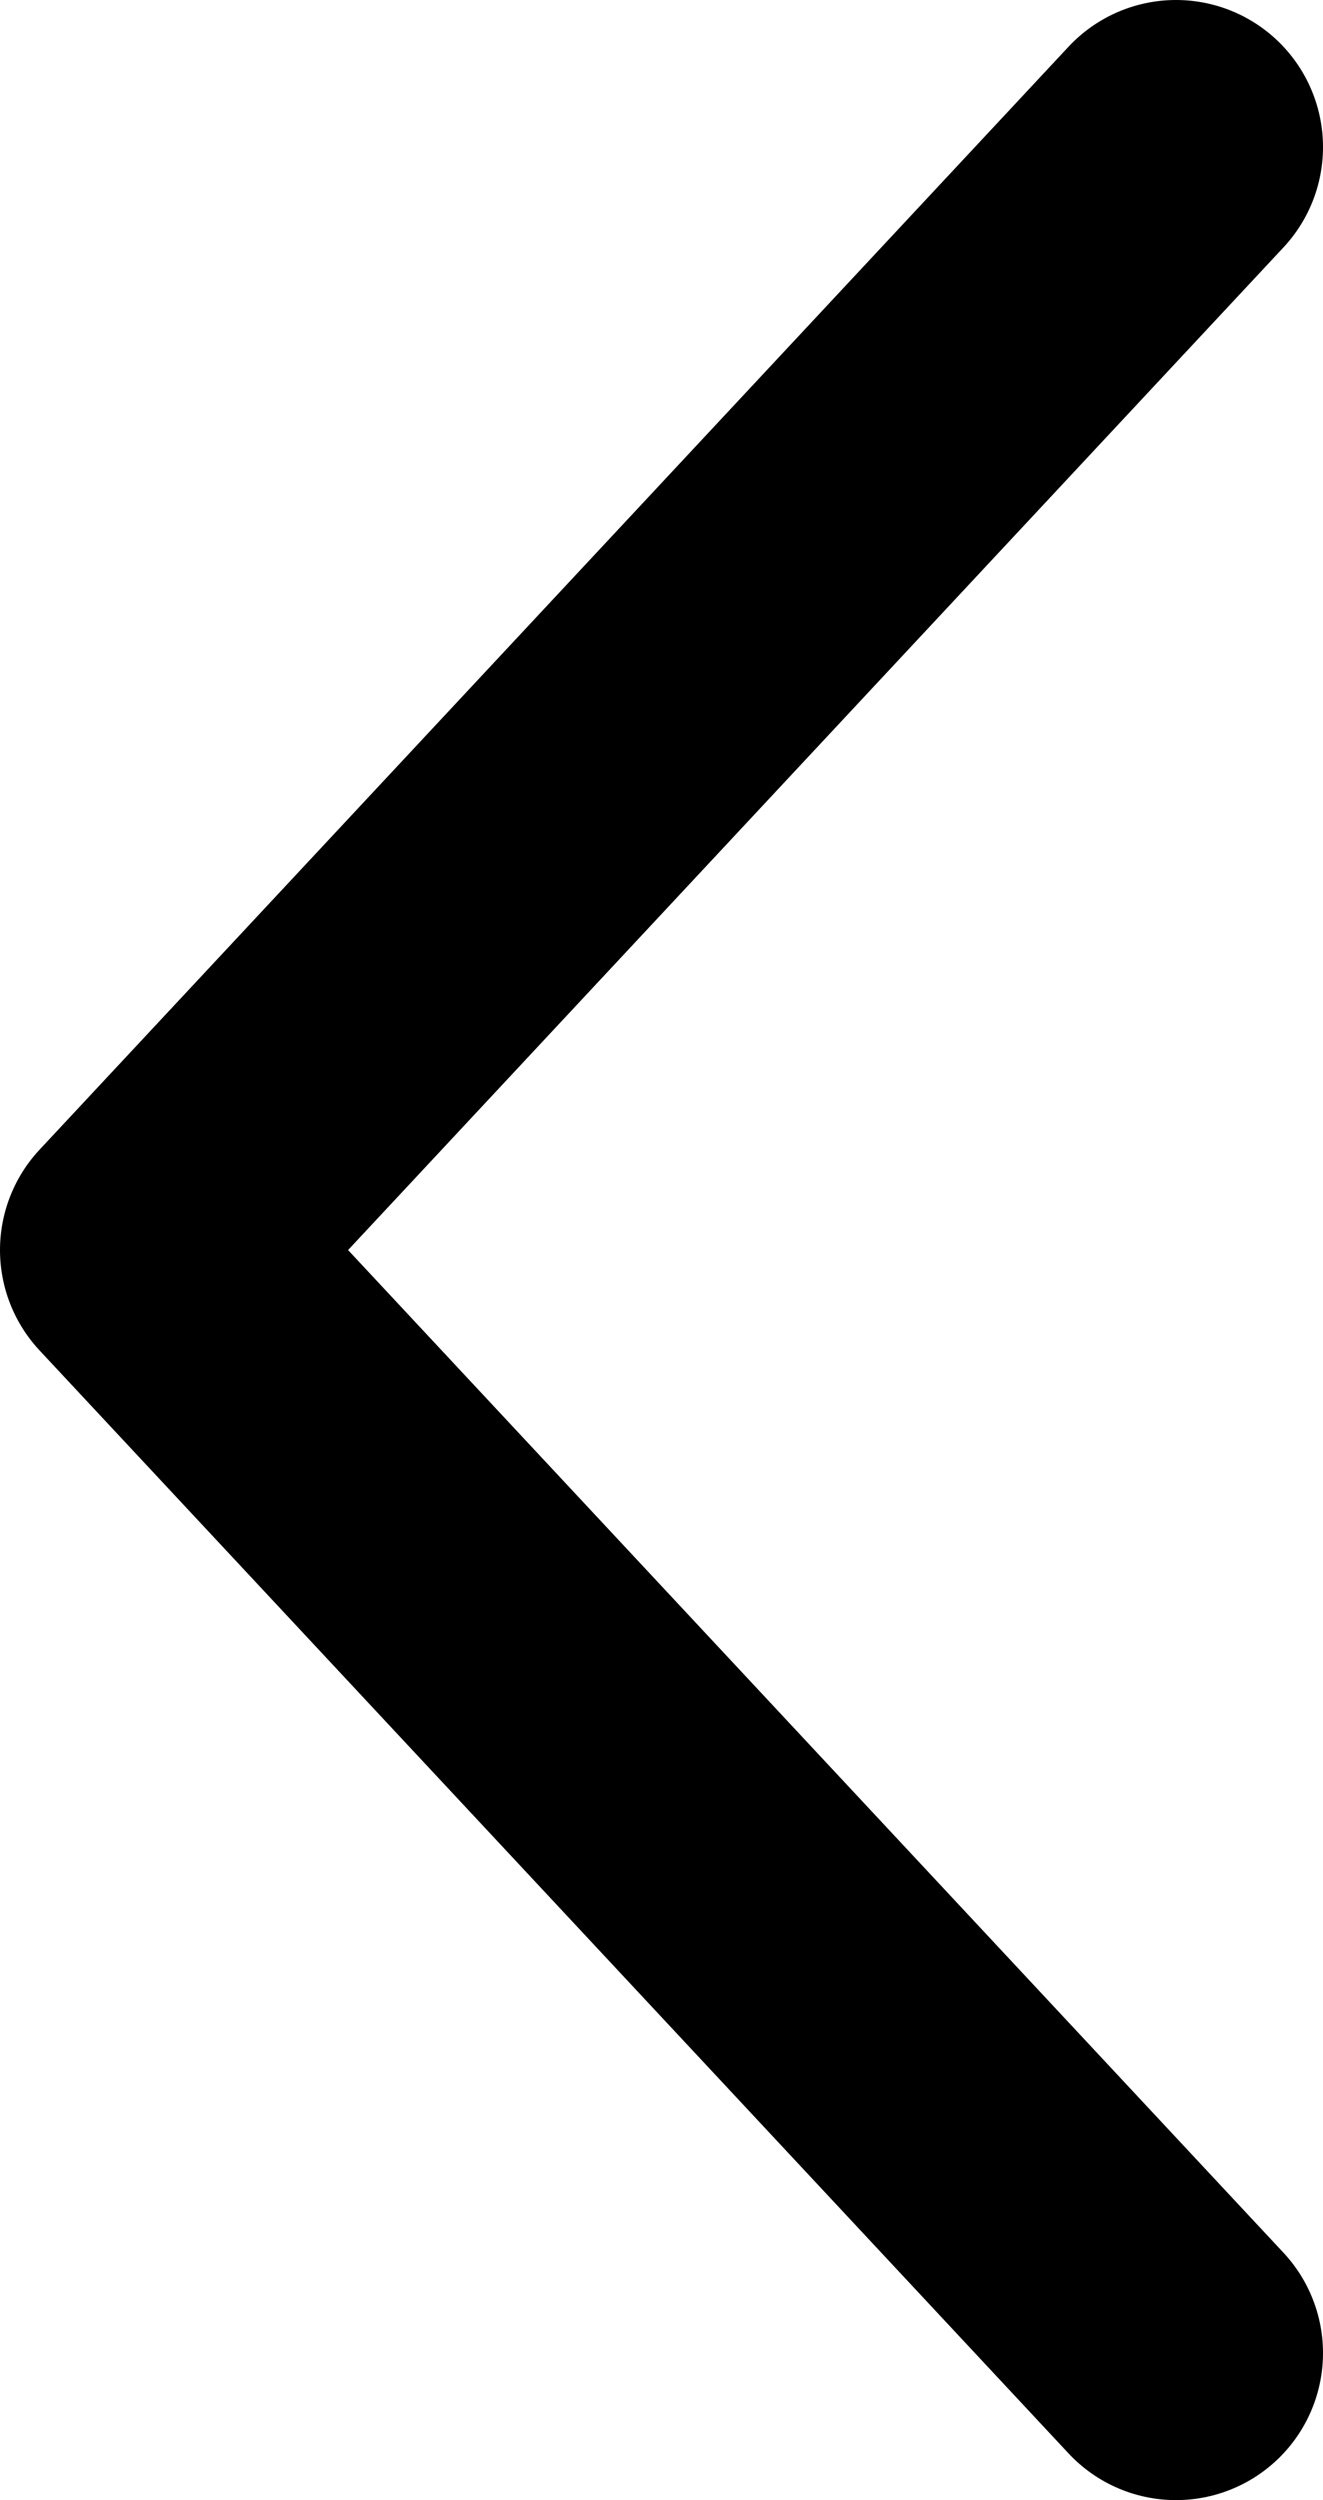 <svg width="9" height="17" viewBox="0 0 9 17" fill="none" xmlns="http://www.w3.org/2000/svg">
<path d="M8 16L1 8.5L8 1" stroke="black" stroke-width="2" stroke-linecap="round" stroke-linejoin="round"/>
</svg>
